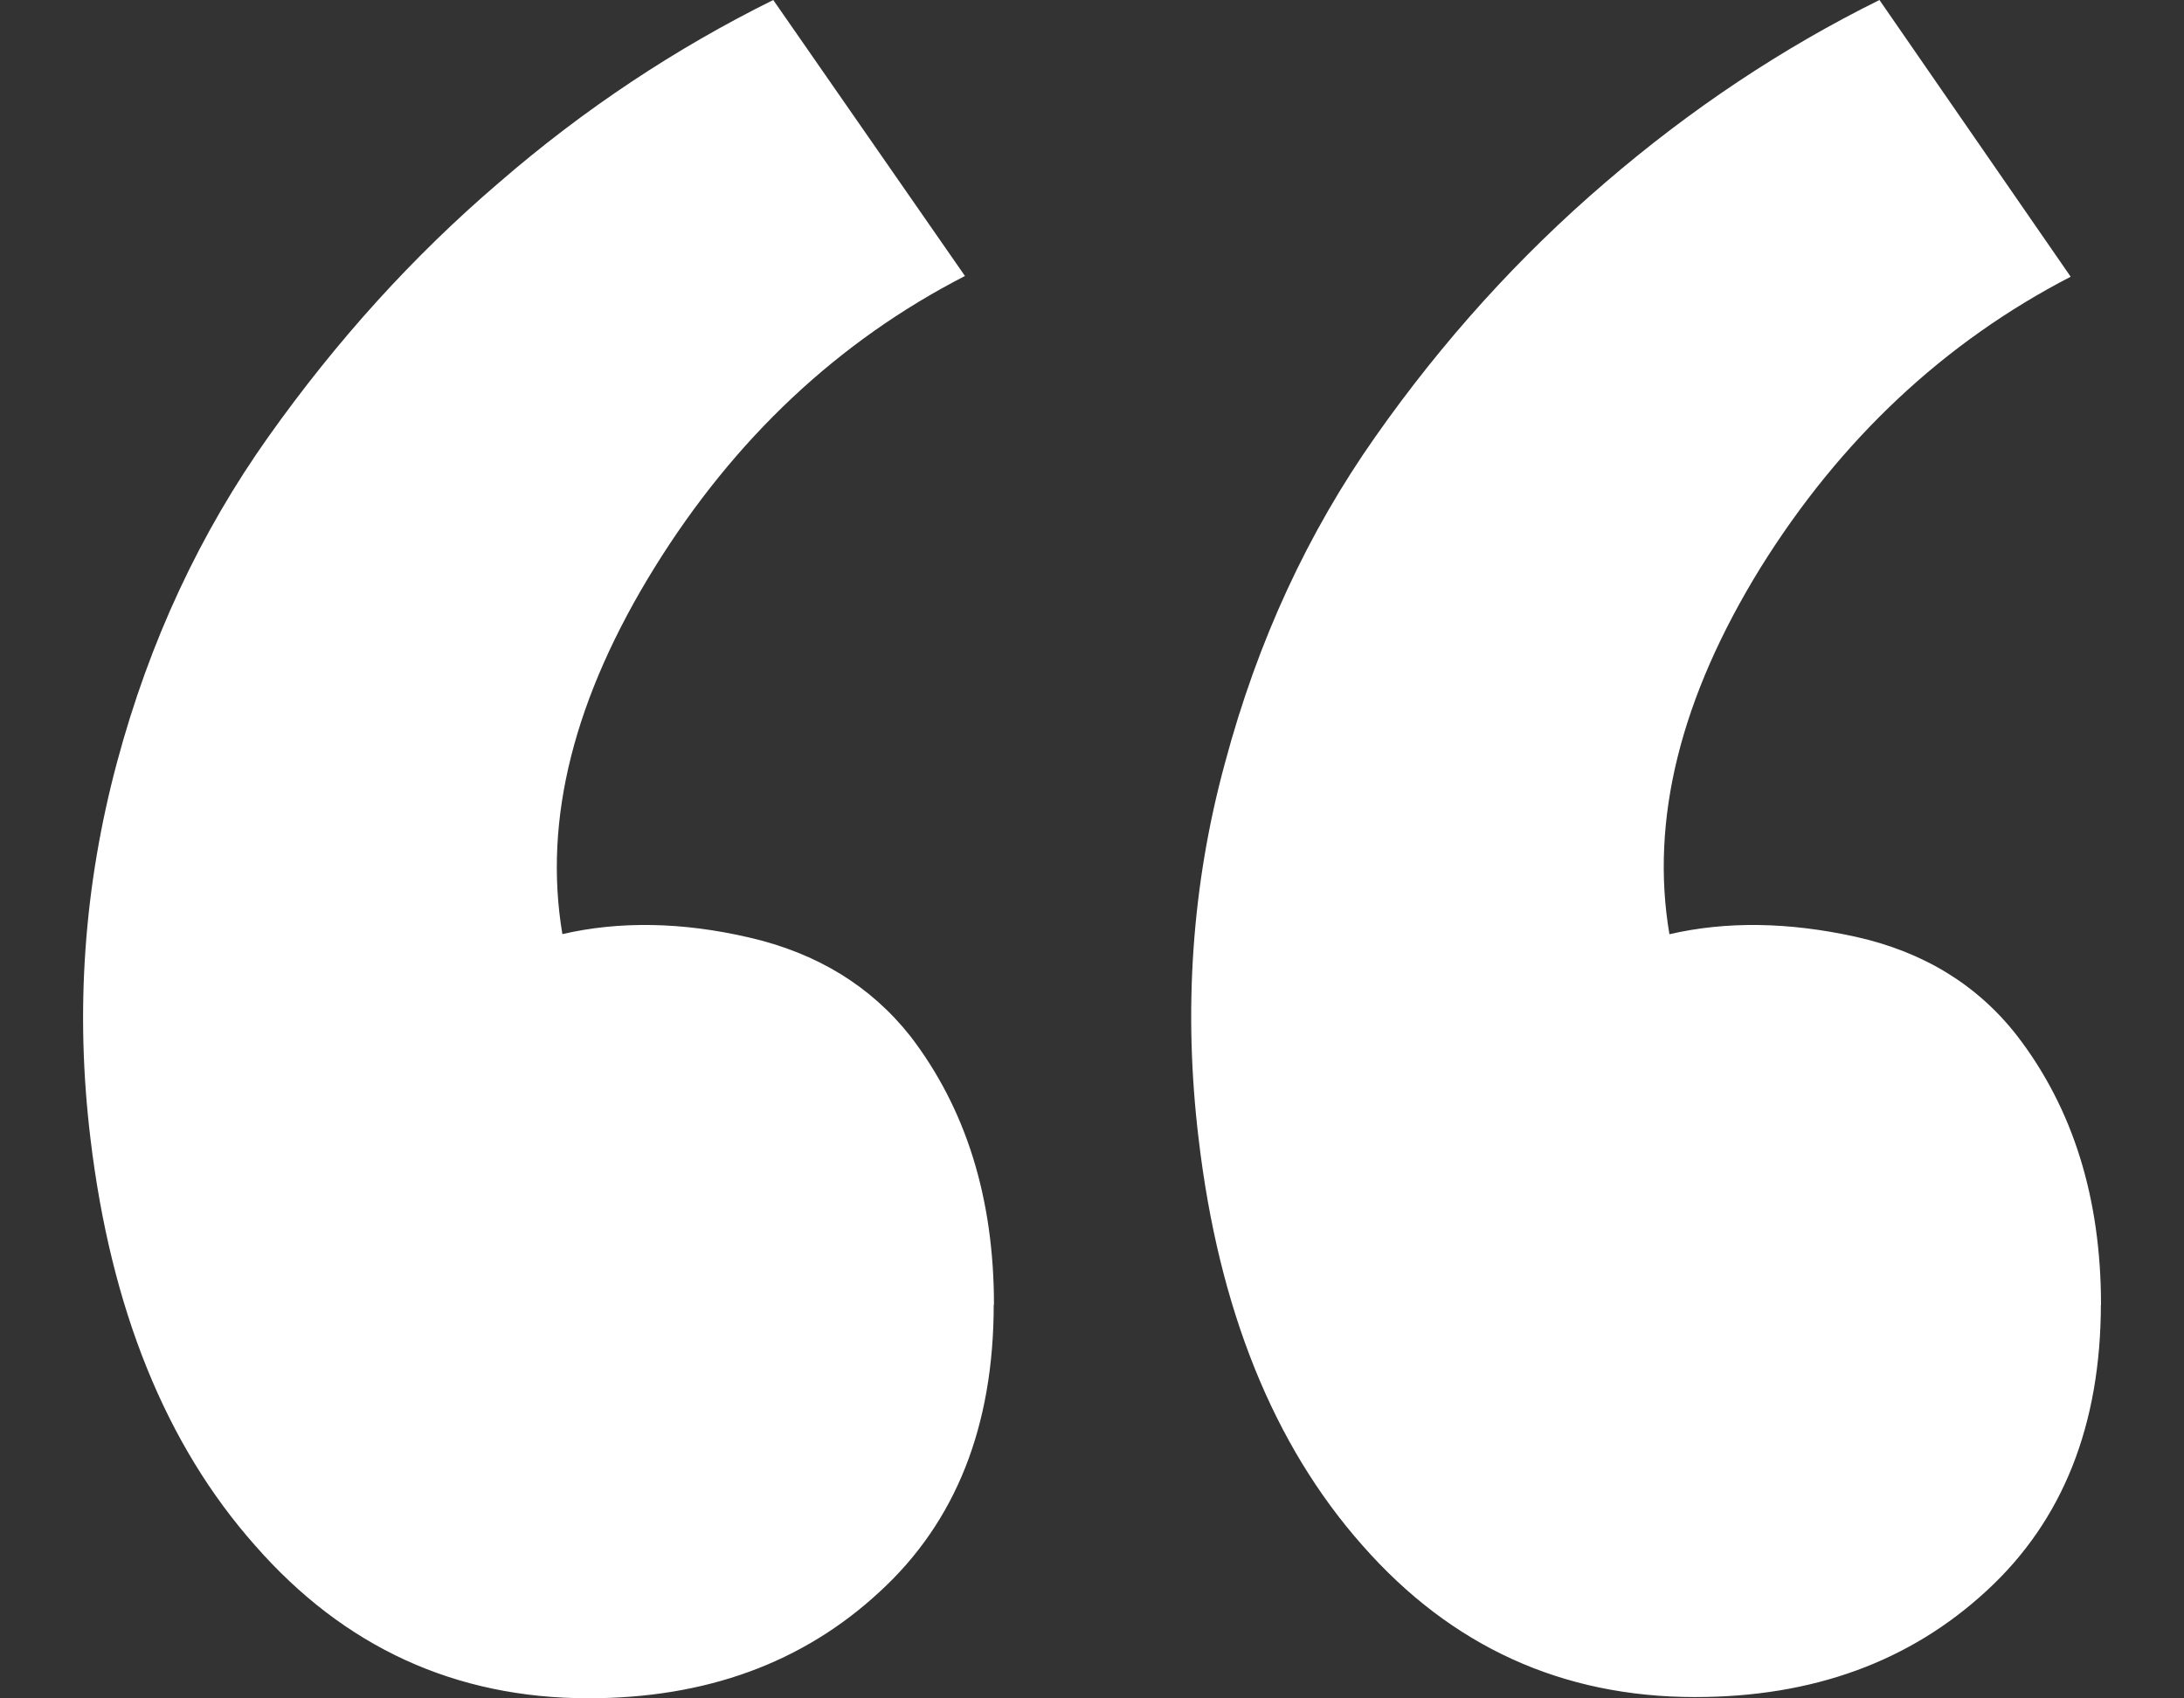 <svg width="18" height="14" viewBox="0 0 18 14" fill="none" xmlns="http://www.w3.org/2000/svg">
<rect x="0" y="0" width="18" height="14" fill="#333333" stroke="none"/>
<path d="M8.192 10.757C8.192 9.877 7.962 9.139 7.502 8.54C7.176 8.128 6.734 7.857 6.175 7.728C5.625 7.6 5.105 7.591 4.635 7.7C4.475 6.75 4.735 5.744 5.395 4.678C6.055 3.613 6.91 2.811 7.953 2.275L6.373 0C5.573 0.396 4.813 0.898 4.113 1.505C3.403 2.112 2.773 2.81 2.213 3.599C1.653 4.388 1.233 5.279 0.963 6.289C0.693 7.299 0.617 8.329 0.746 9.389C0.914 10.789 1.366 11.909 2.102 12.739C2.837 13.579 3.754 13.999 4.85 13.999C5.815 13.999 6.616 13.709 7.25 13.121C7.878 12.545 8.19 11.756 8.19 10.753L8.192 10.756V10.757ZM17.316 10.757C17.316 9.877 17.086 9.139 16.626 8.54C16.3 8.12 15.856 7.848 15.299 7.723C14.739 7.599 14.225 7.593 13.759 7.701C13.599 6.761 13.849 5.751 14.509 4.681C15.169 3.621 16.023 2.821 17.066 2.281L15.49 0C14.69 0.396 13.935 0.898 13.23 1.505C12.522 2.112 11.89 2.81 11.336 3.599C10.78 4.389 10.366 5.279 10.096 6.289C9.823 7.289 9.751 8.329 9.879 9.389C10.044 10.789 10.494 11.909 11.229 12.739C11.961 13.572 12.875 13.989 13.971 13.989C14.938 13.989 15.739 13.699 16.373 13.113C17 12.537 17.315 11.748 17.315 10.745V10.755L17.316 10.757Z" fill="white"/>
</svg>

